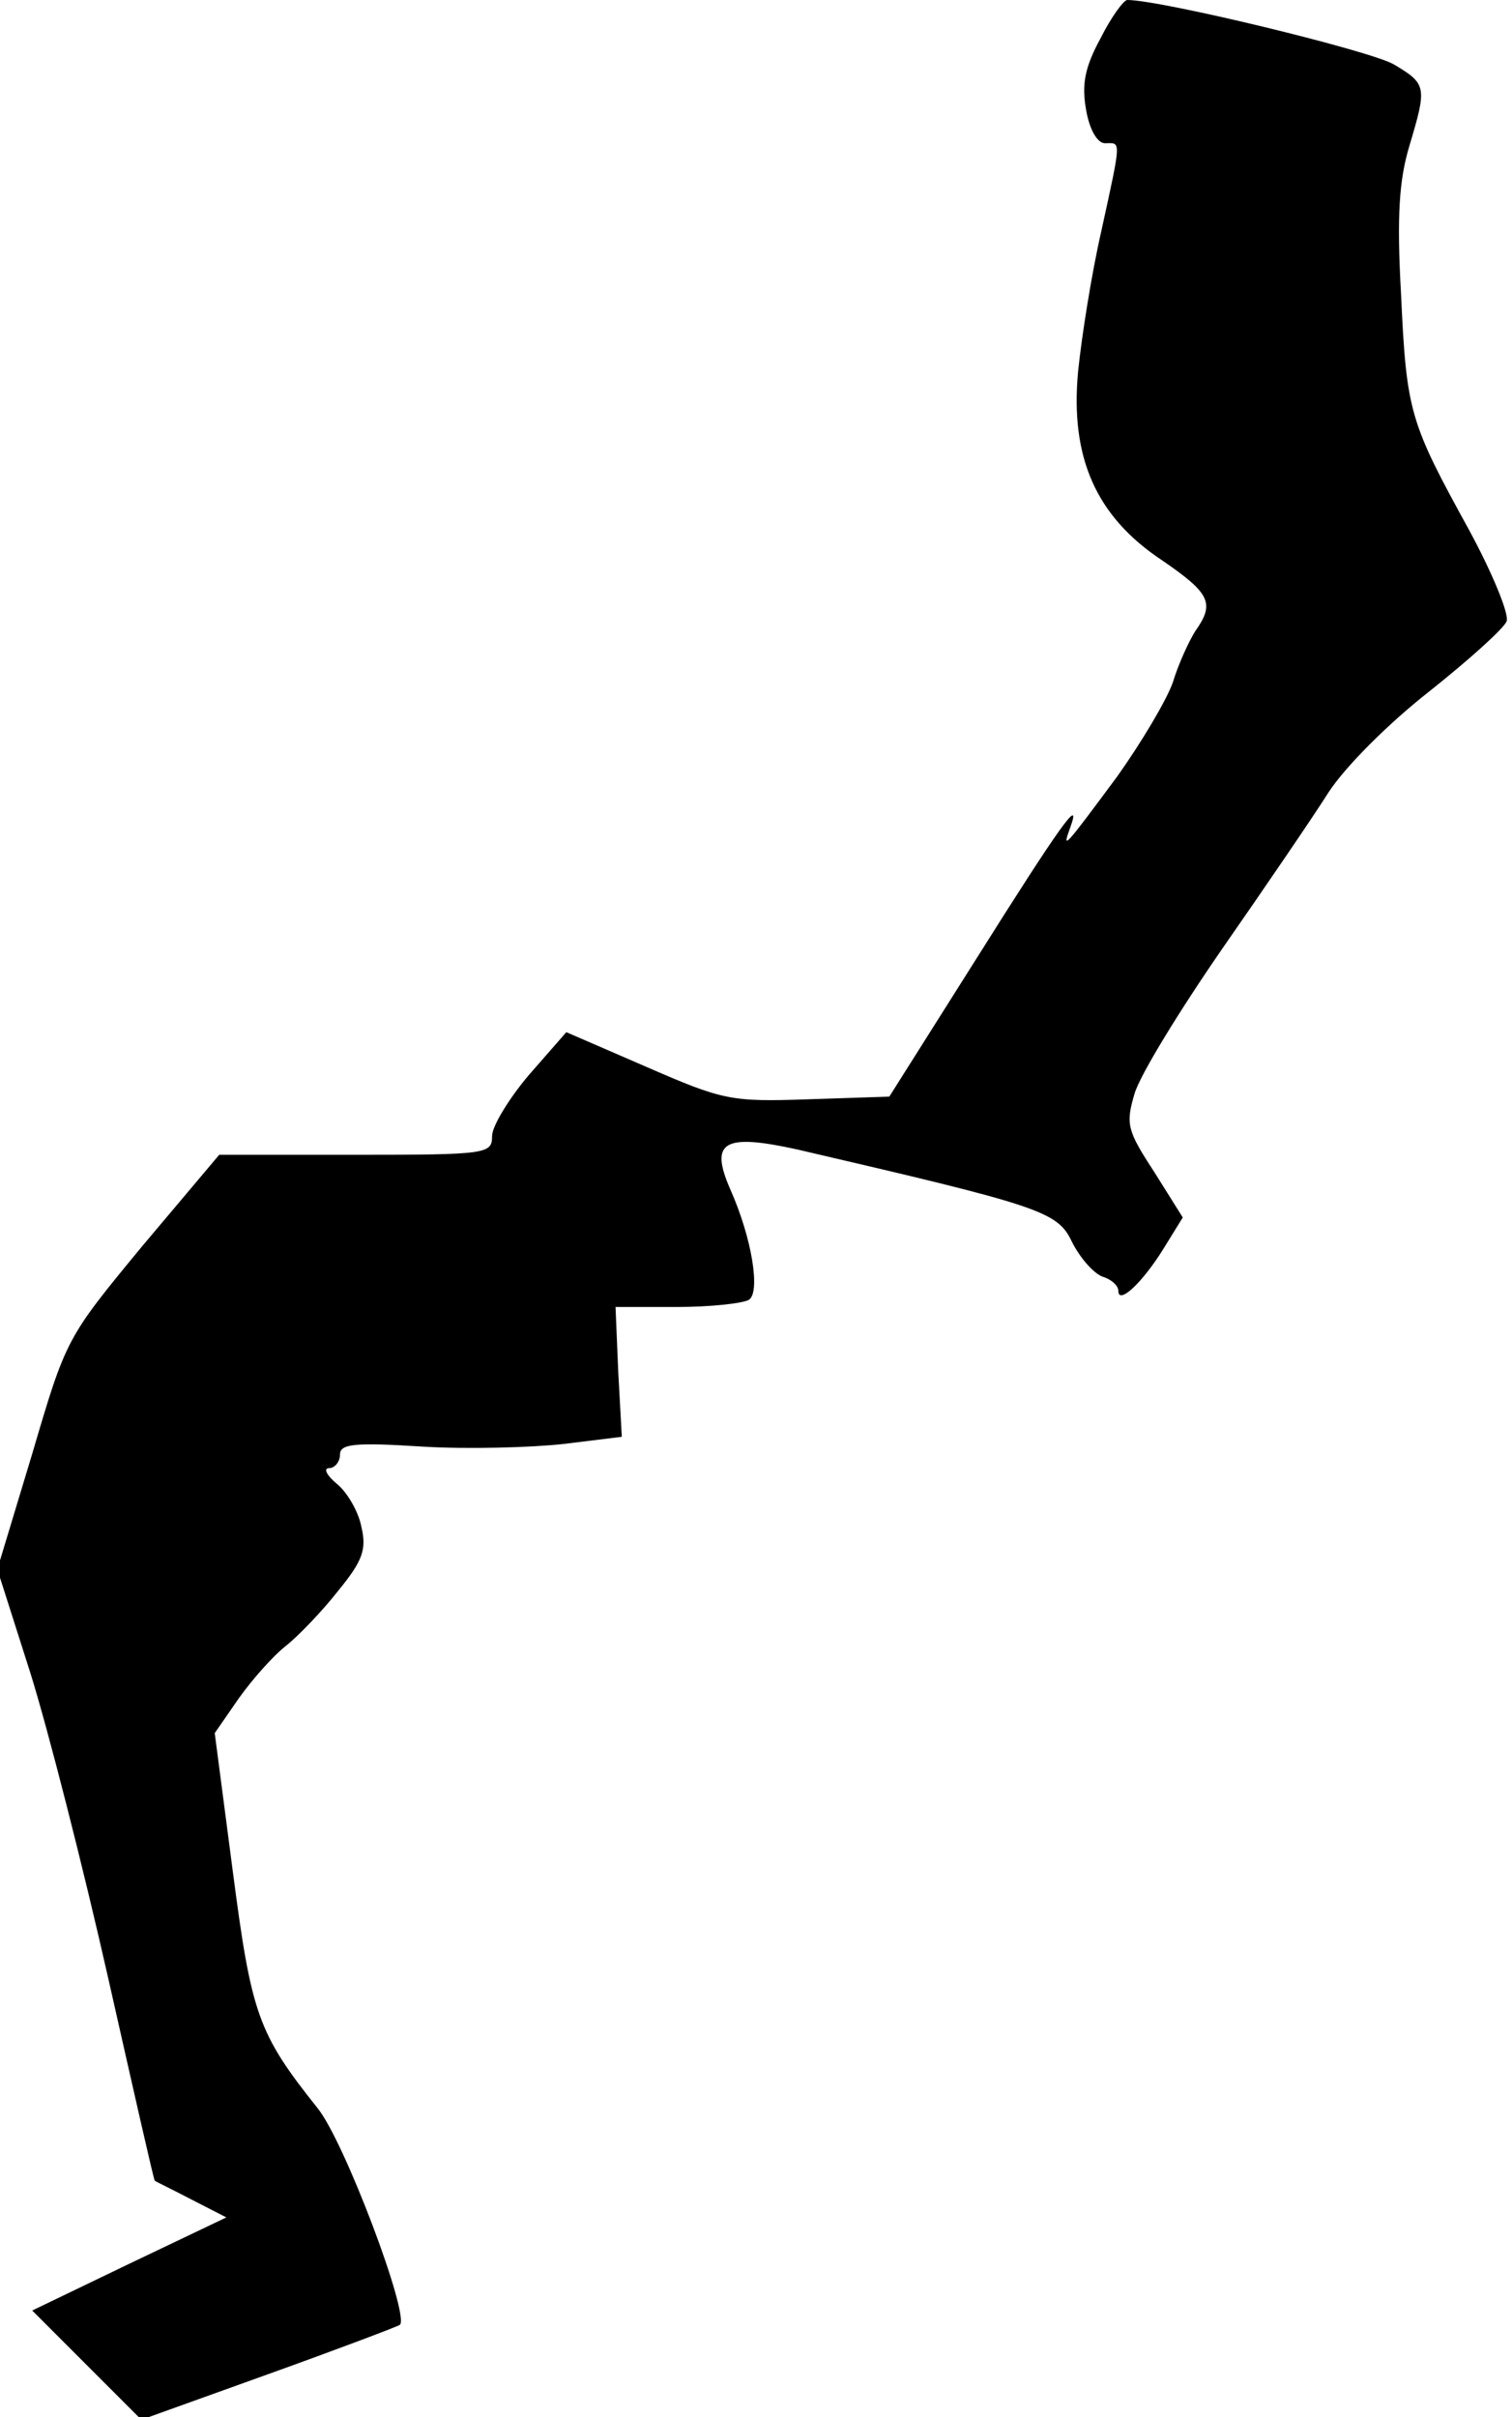 <?xml version="1.0" standalone="no"?>
<!DOCTYPE svg PUBLIC "-//W3C//DTD SVG 20010904//EN"
 "http://www.w3.org/TR/2001/REC-SVG-20010904/DTD/svg10.dtd">
<svg version="1.0" xmlns="http://www.w3.org/2000/svg"
 width="169pt" height="270pt" viewBox="0 0 169 270"
 preserveAspectRatio="xMidYMid meet">
<g transform="translate(0,270) scale(0.1,-0.1)"
fill="#000000" stroke="none">
<path fill="#000000" stroke="none" d="M1230 2657 c-18 -33 -21 -52 -16 -80 4
-23 13 -37 21 -37 18 0 19 7 -4 -98 -11 -48 -22 -118 -26 -157 -9 -96 20 -162
94 -211 54 -37 59 -48 37 -79 -7 -11 -19 -37 -25 -57 -7 -20 -35 -67 -62 -105
-60 -81 -62 -83 -53 -58 14 38 -11 3 -106 -148 l-96 -152 -91 -3 c-86 -3 -95
-1 -180 36 l-90 39 -42 -48 c-22 -26 -41 -57 -41 -68 0 -20 -5 -21 -153 -21
l-152 0 -86 -102 c-85 -103 -85 -103 -123 -232 l-39 -129 37 -116 c20 -64 59
-217 87 -341 28 -124 51 -226 52 -226 1 -1 20 -10 41 -21 l39 -20 -109 -52
-108 -52 61 -61 61 -61 142 51 c78 28 144 53 147 55 11 11 -62 205 -92 242
-67 84 -74 105 -95 266 l-20 153 27 39 c15 21 38 47 52 58 14 11 41 39 59 62
27 33 32 46 26 71 -3 17 -16 39 -27 48 -12 10 -16 18 -9 18 6 0 12 7 12 15 0
12 15 14 93 9 50 -3 121 -1 157 3 l65 8 -4 73 -3 72 68 0 c38 0 74 4 81 8 13
8 4 68 -21 124 -23 53 -7 62 75 44 271 -63 291 -69 307 -103 9 -18 24 -35 34
-39 10 -3 18 -10 18 -16 0 -16 27 9 51 48 l21 34 -32 51 c-30 46 -32 53 -22
87 6 21 51 94 98 162 48 69 102 148 119 175 19 29 67 77 113 113 44 35 83 70
86 78 3 8 -16 54 -42 102 -66 120 -70 131 -76 263 -5 88 -2 128 9 165 20 67
20 70 -17 92 -25 15 -260 72 -298 72 -4 0 -18 -19 -30 -43z"/>
</g>
</svg>

